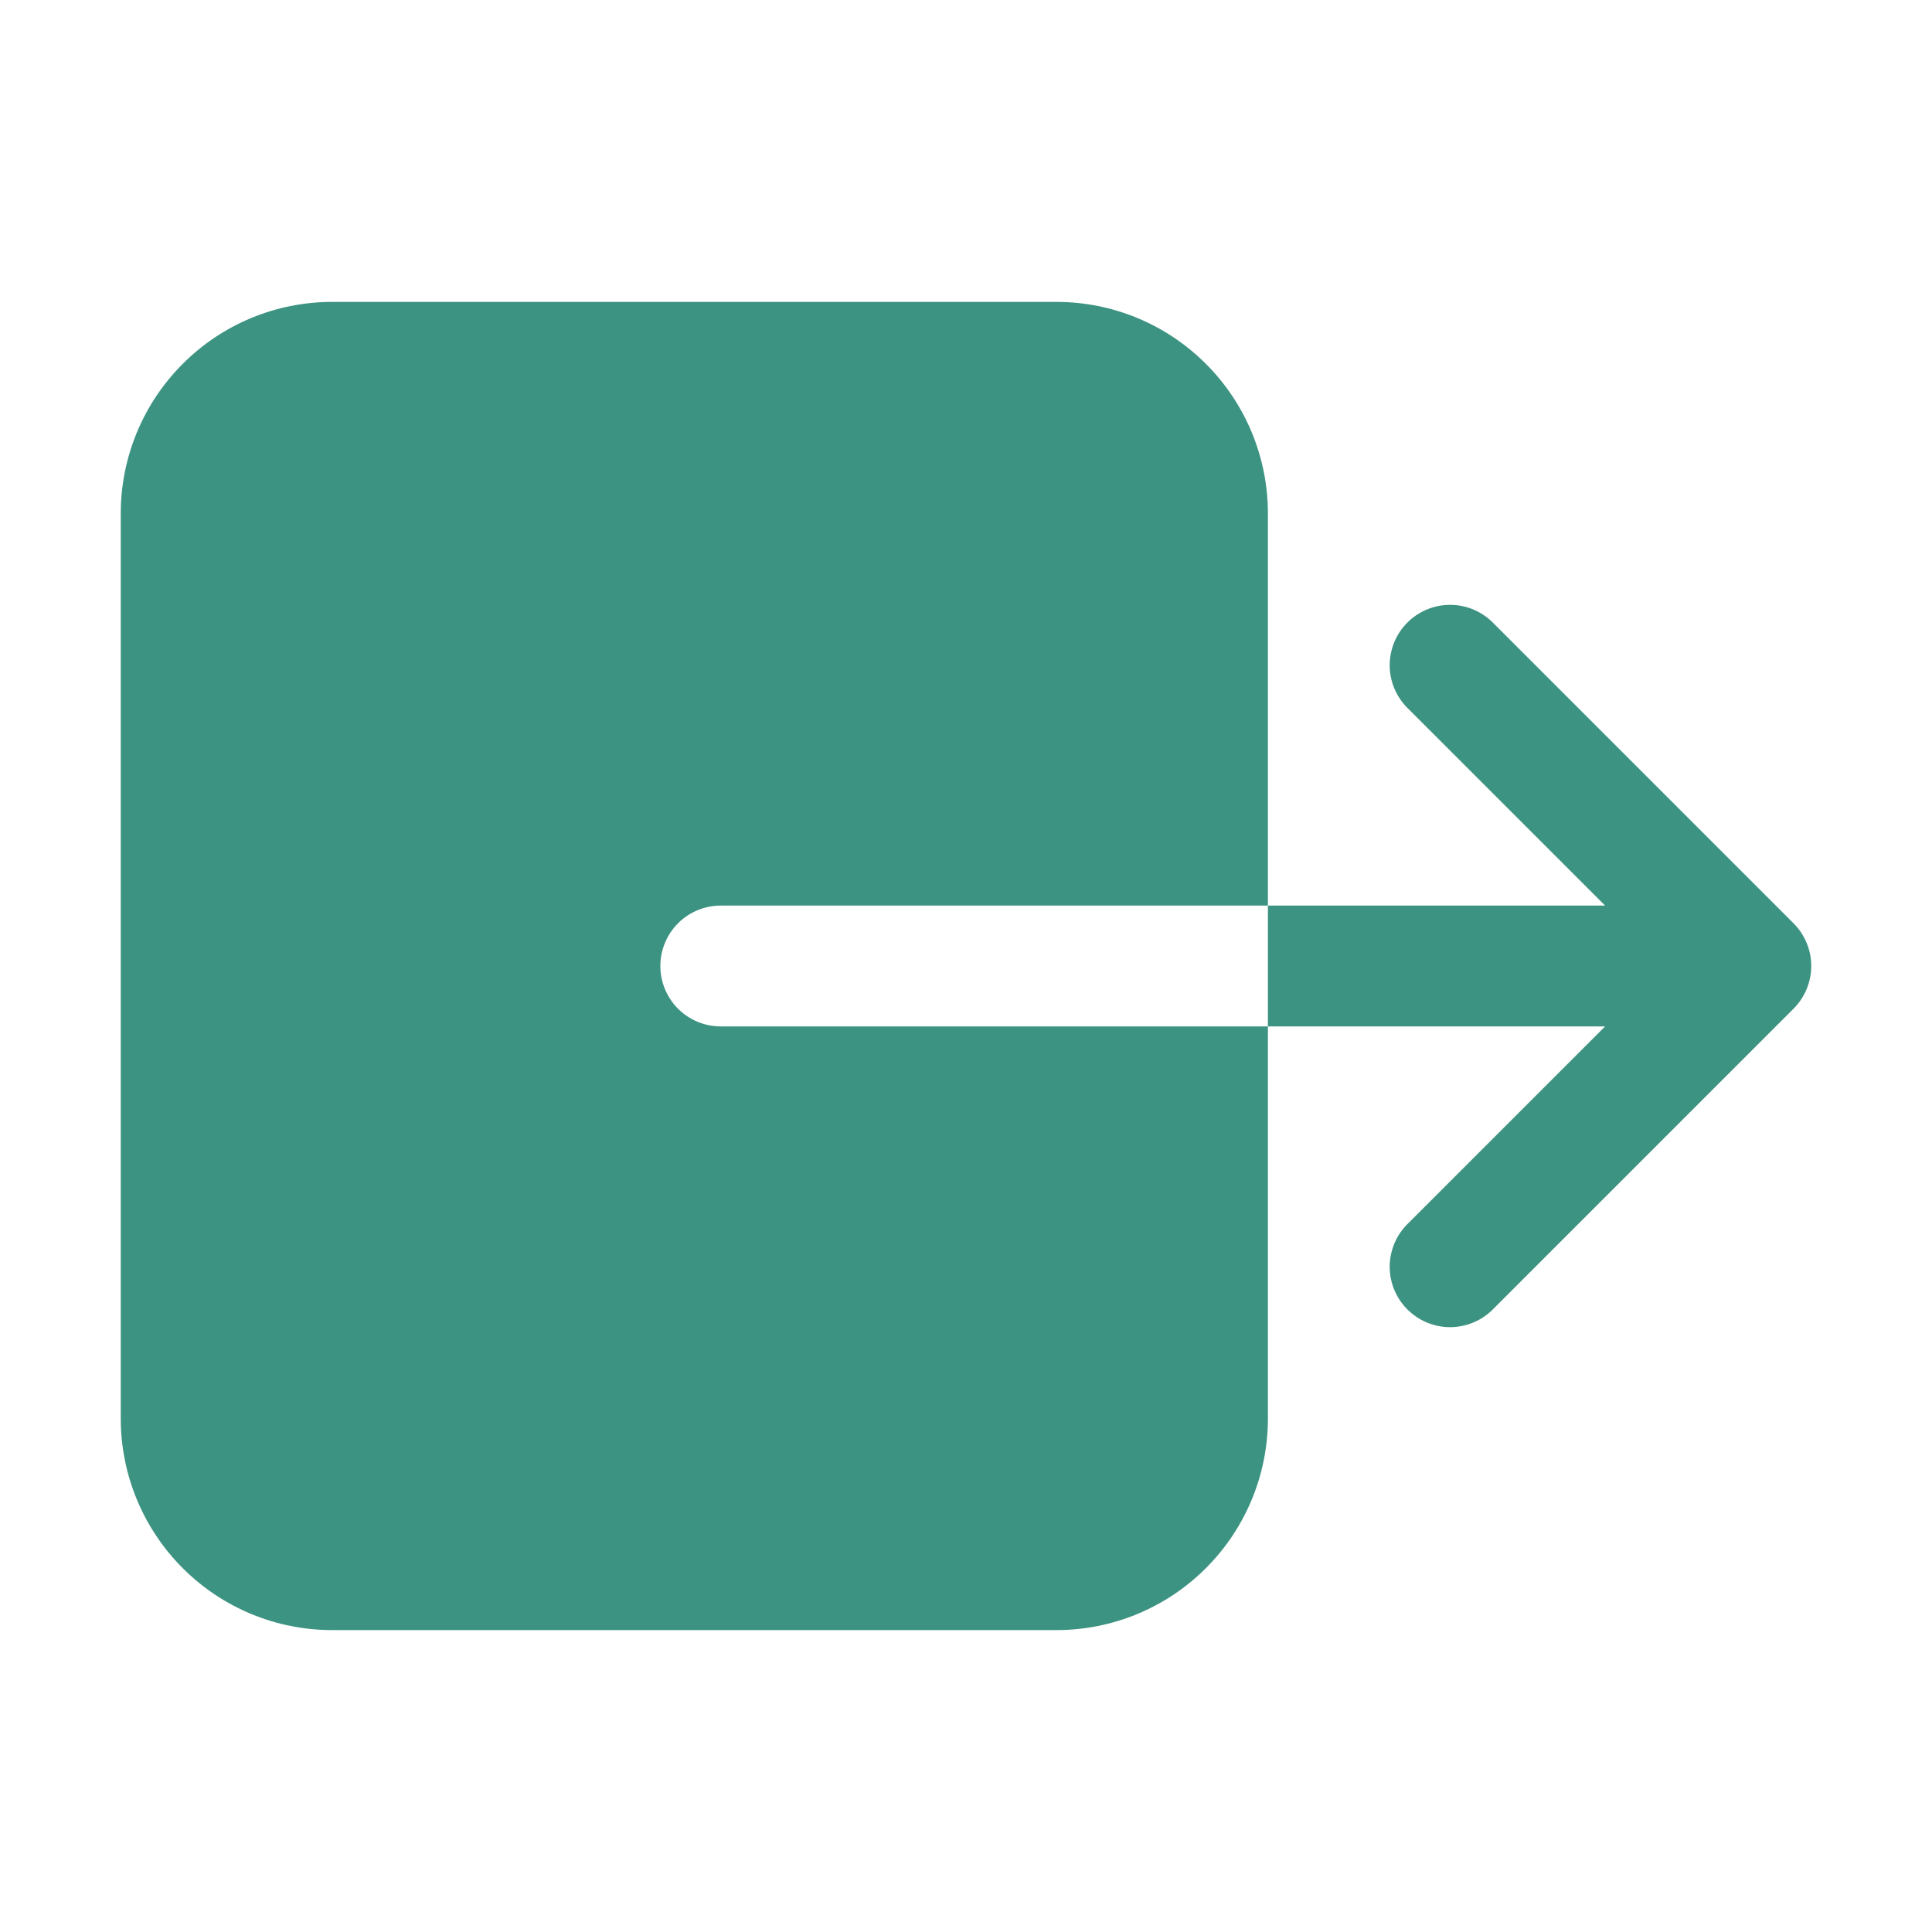 <svg width="30" height="30" viewBox="0 0 30 30" fill="none" xmlns="http://www.w3.org/2000/svg">
<path d="M19.688 22.031V15.938H11.191C10.943 15.938 10.704 15.839 10.528 15.663C10.353 15.487 10.254 15.249 10.254 15C10.254 14.751 10.353 14.513 10.528 14.337C10.704 14.161 10.943 14.062 11.191 14.062H19.688V7.969C19.687 7.099 19.341 6.265 18.725 5.65C18.11 5.034 17.276 4.688 16.406 4.688H5.156C4.286 4.688 3.452 5.034 2.837 5.65C2.222 6.265 1.876 7.099 1.875 7.969V22.031C1.876 22.901 2.222 23.735 2.837 24.35C3.452 24.966 4.286 25.312 5.156 25.312H16.406C17.276 25.312 18.11 24.966 18.725 24.35C19.341 23.735 19.687 22.901 19.688 22.031ZM24.924 15.938L21.837 19.025C21.669 19.202 21.576 19.438 21.579 19.683C21.583 19.927 21.681 20.161 21.854 20.333C22.027 20.506 22.261 20.605 22.505 20.608C22.749 20.611 22.985 20.519 23.163 20.35L27.85 15.663C28.026 15.487 28.125 15.248 28.125 15C28.125 14.752 28.026 14.513 27.85 14.337L23.163 9.65C22.985 9.481 22.749 9.389 22.505 9.392C22.261 9.395 22.027 9.494 21.854 9.667C21.681 9.839 21.583 10.073 21.579 10.318C21.576 10.562 21.669 10.798 21.837 10.975L24.924 14.062H19.688V15.938H24.924Z" fill="#3D9382"/>
</svg>
